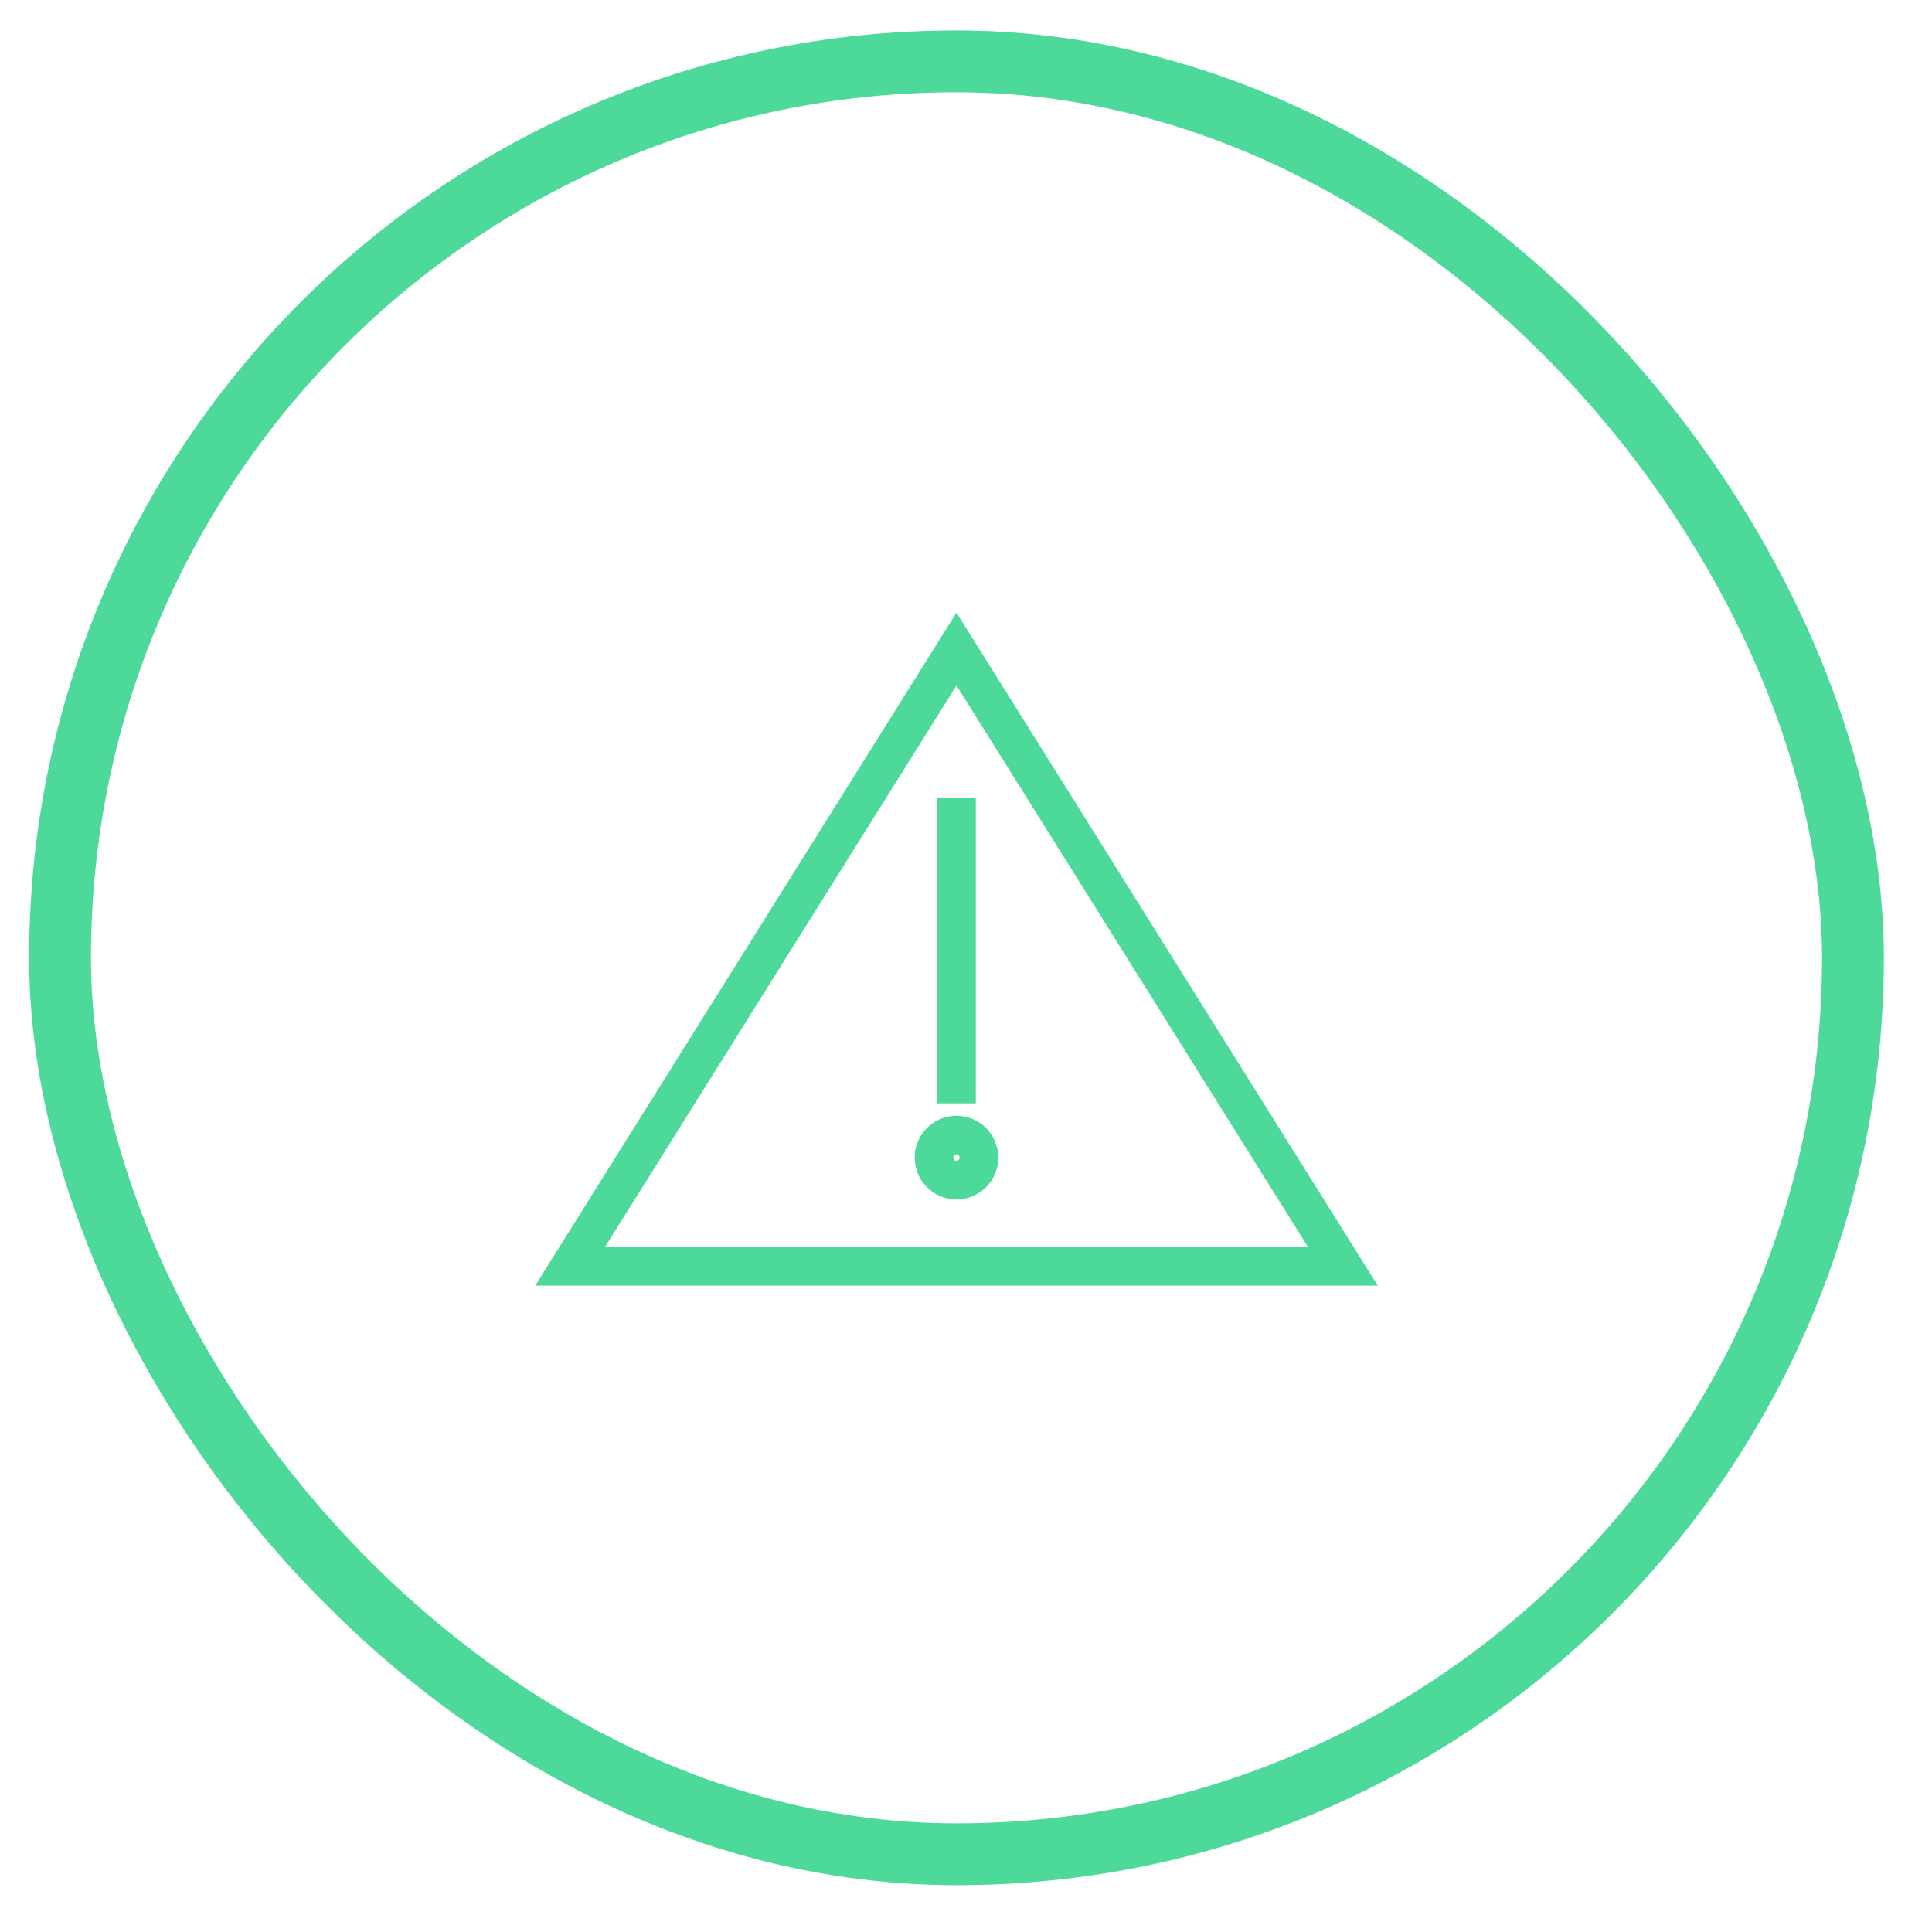 <?xml version="1.0" encoding="utf-8"?>
<svg width="25" height="25" viewBox="0 0 25 25" fill="none" xmlns="http://www.w3.org/2000/svg">
  <rect x="0.777" y="0.794" width="23.2" height="23.2" rx="11.6" stroke-width="0.8" style="stroke: rgb(76, 217, 154);"/>
  <path d="M12.377 15.271C12.538 15.271 12.668 15.14 12.668 14.98C12.668 14.819 12.538 14.688 12.377 14.688C12.216 14.688 12.086 14.819 12.086 14.98C12.086 15.14 12.216 15.271 12.377 15.271Z" stroke-width="0.5" stroke-miterlimit="10" style="stroke: rgb(76, 217, 154);"/>
  <path d="M12.377 8.399L7.377 16.386H17.377L12.377 8.399Z" stroke-width="0.5" stroke-miterlimit="10" style="stroke: rgb(76, 217, 154);"/>
  <path d="M12.377 10.321V14.277" stroke-width="0.5" stroke-miterlimit="10" style="stroke: rgb(76, 217, 154);"/>
</svg>